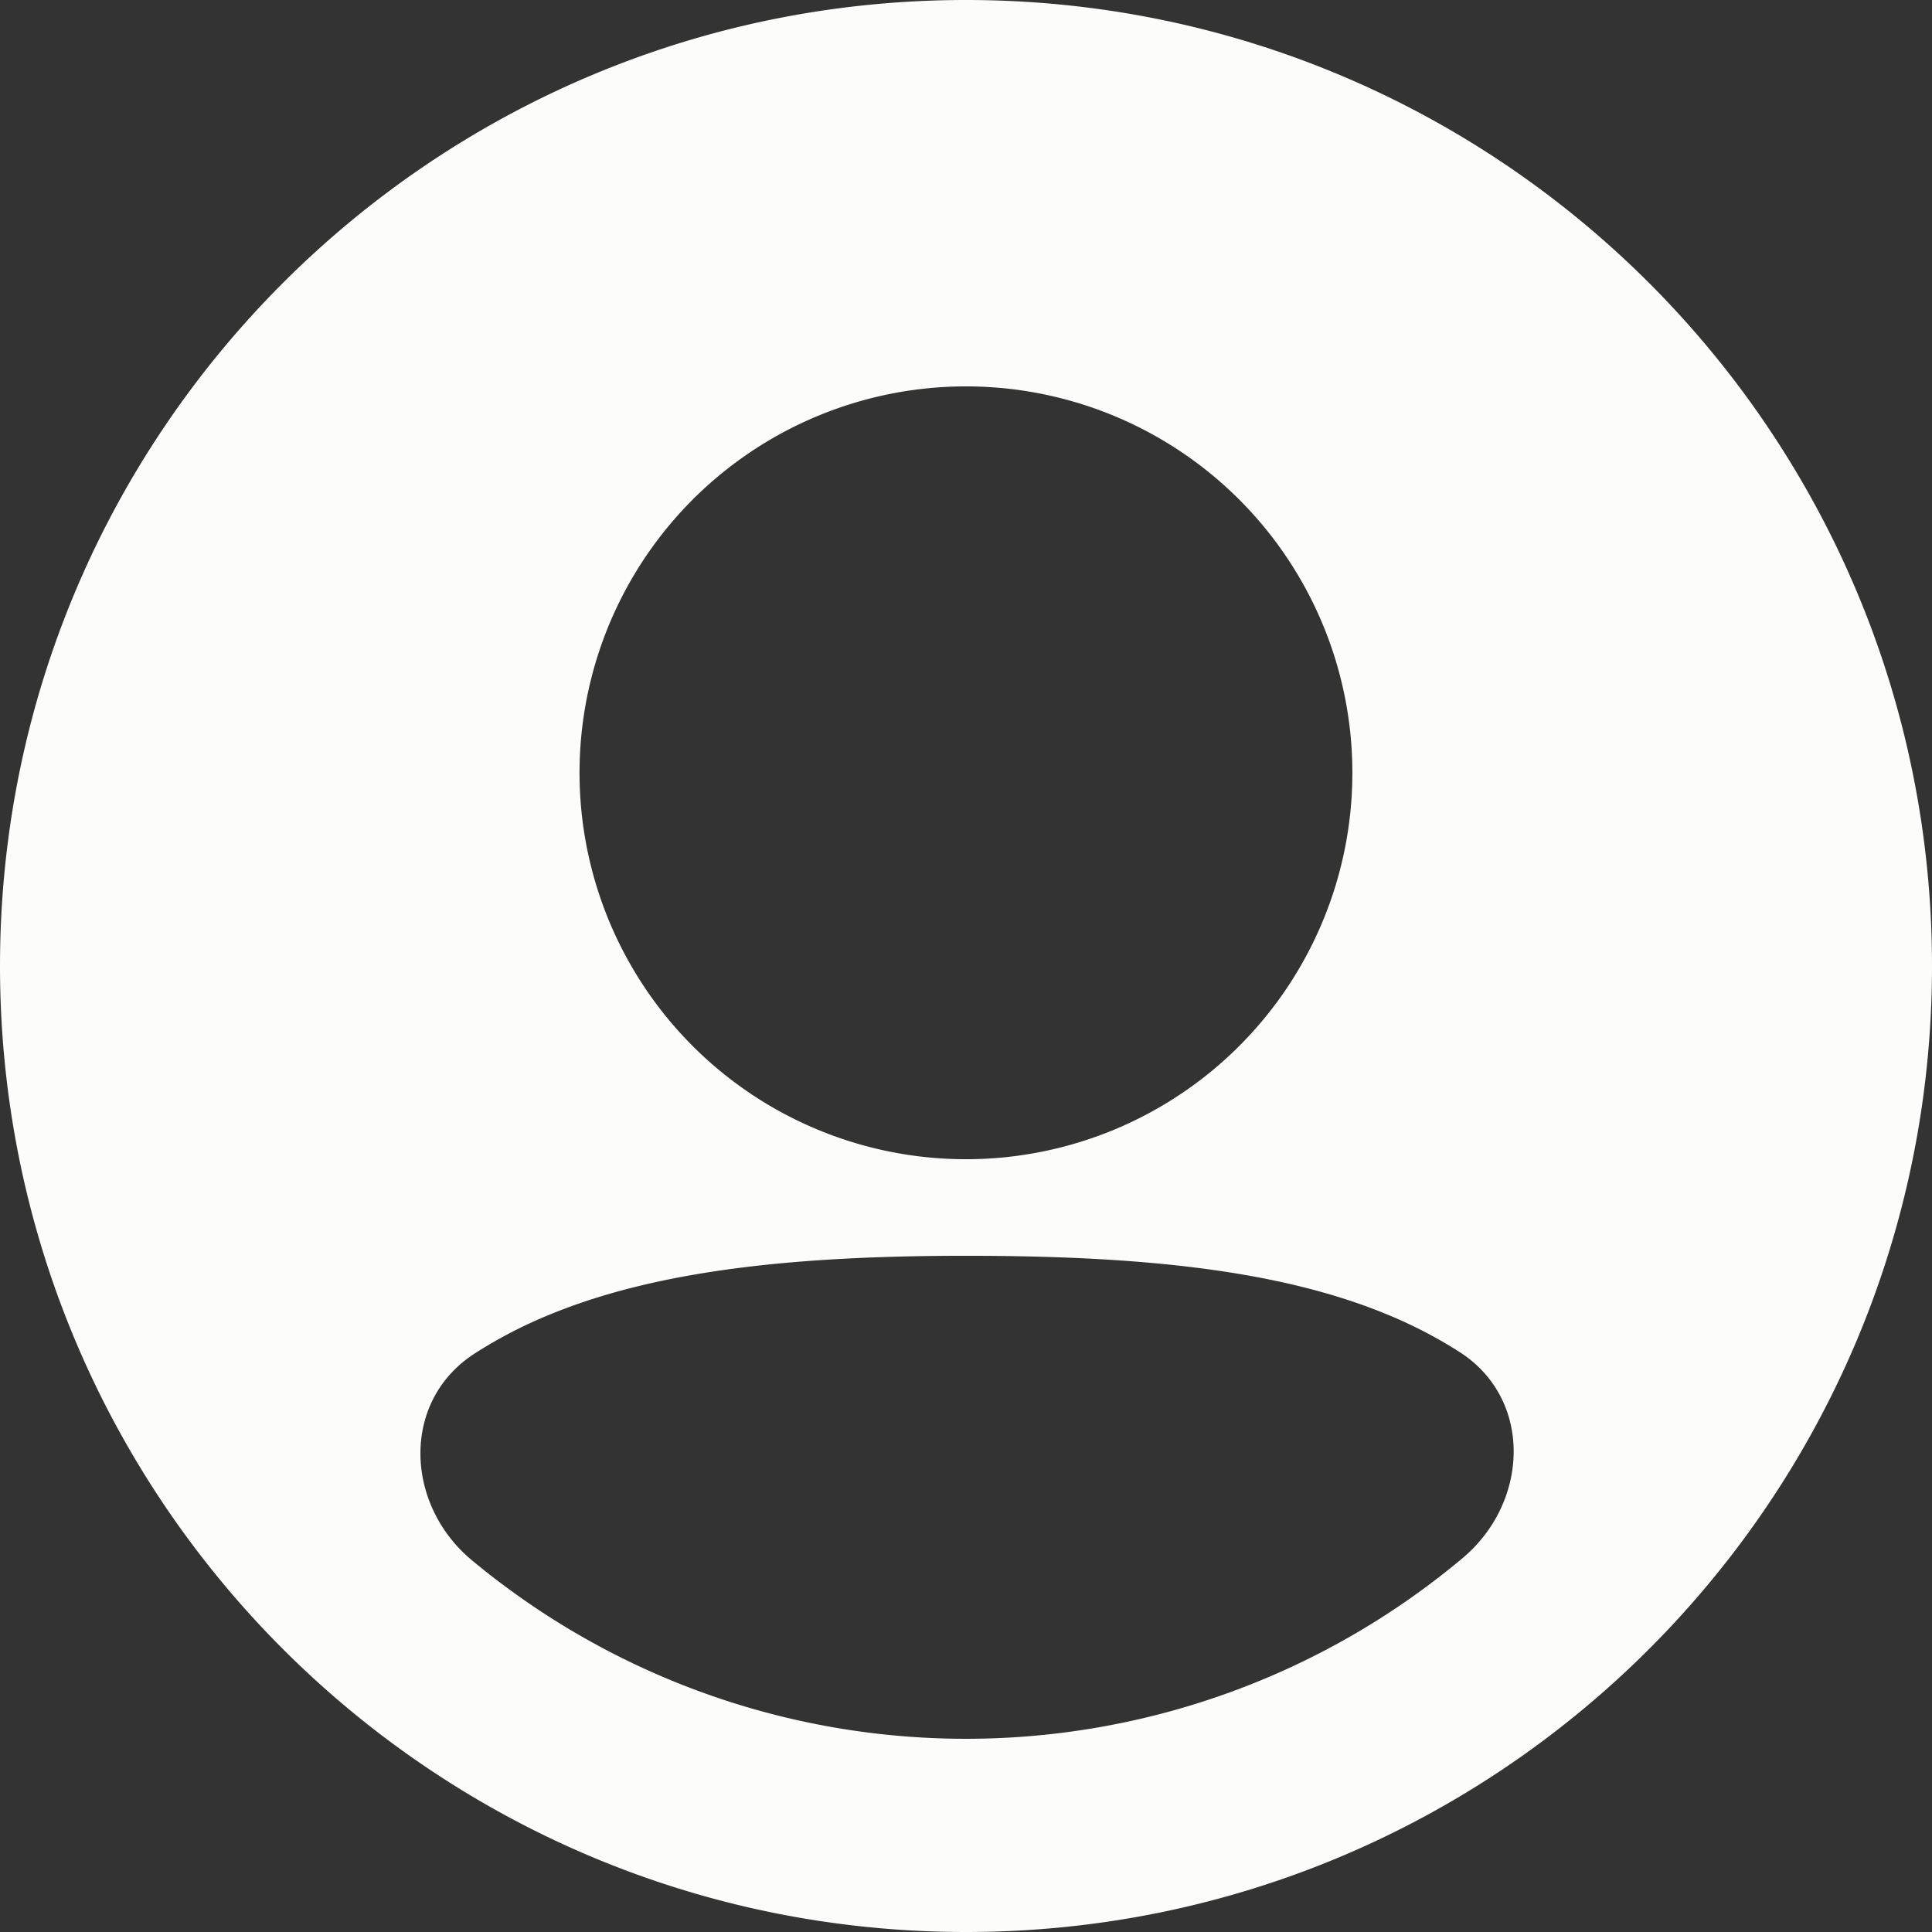 <svg xmlns="http://www.w3.org/2000/svg" viewBox="0 0 666.67 666.67"><rect x="0" y="0" width="666.67" height="666.67" fill="#333333" stroke="none"/><defs><style>.cls-1{fill:#fcfcfa;fill-rule:evenodd;}</style></defs><g id="Calque_2" data-name="Calque 2"><g id="Calque_1-2" data-name="Calque 1"><path class="cls-1" d="M0,333.33C0,149.24,149.24,0,333.33,0S666.67,149.24,666.67,333.33,517.43,666.67,333.33,666.67,0,517.43,0,333.33Zm333.33-200A133.34,133.34,0,1,0,466.66,266.67,133.33,133.33,0,0,0,333.33,133.33ZM503.72,466.58c25.26,16.27,24,51.72,1,71.05a266.7,266.7,0,0,1-341.89.76c-23.21-19.31-24.44-54.95.93-71.32a158.85,158.85,0,0,1,25.84-13.41c37.55-15.49,85.52-20.33,143.71-20.33,58.49,0,106.73,4.53,144.38,19.85A157.85,157.85,0,0,1,503.72,466.58Z"/></g></g></svg>